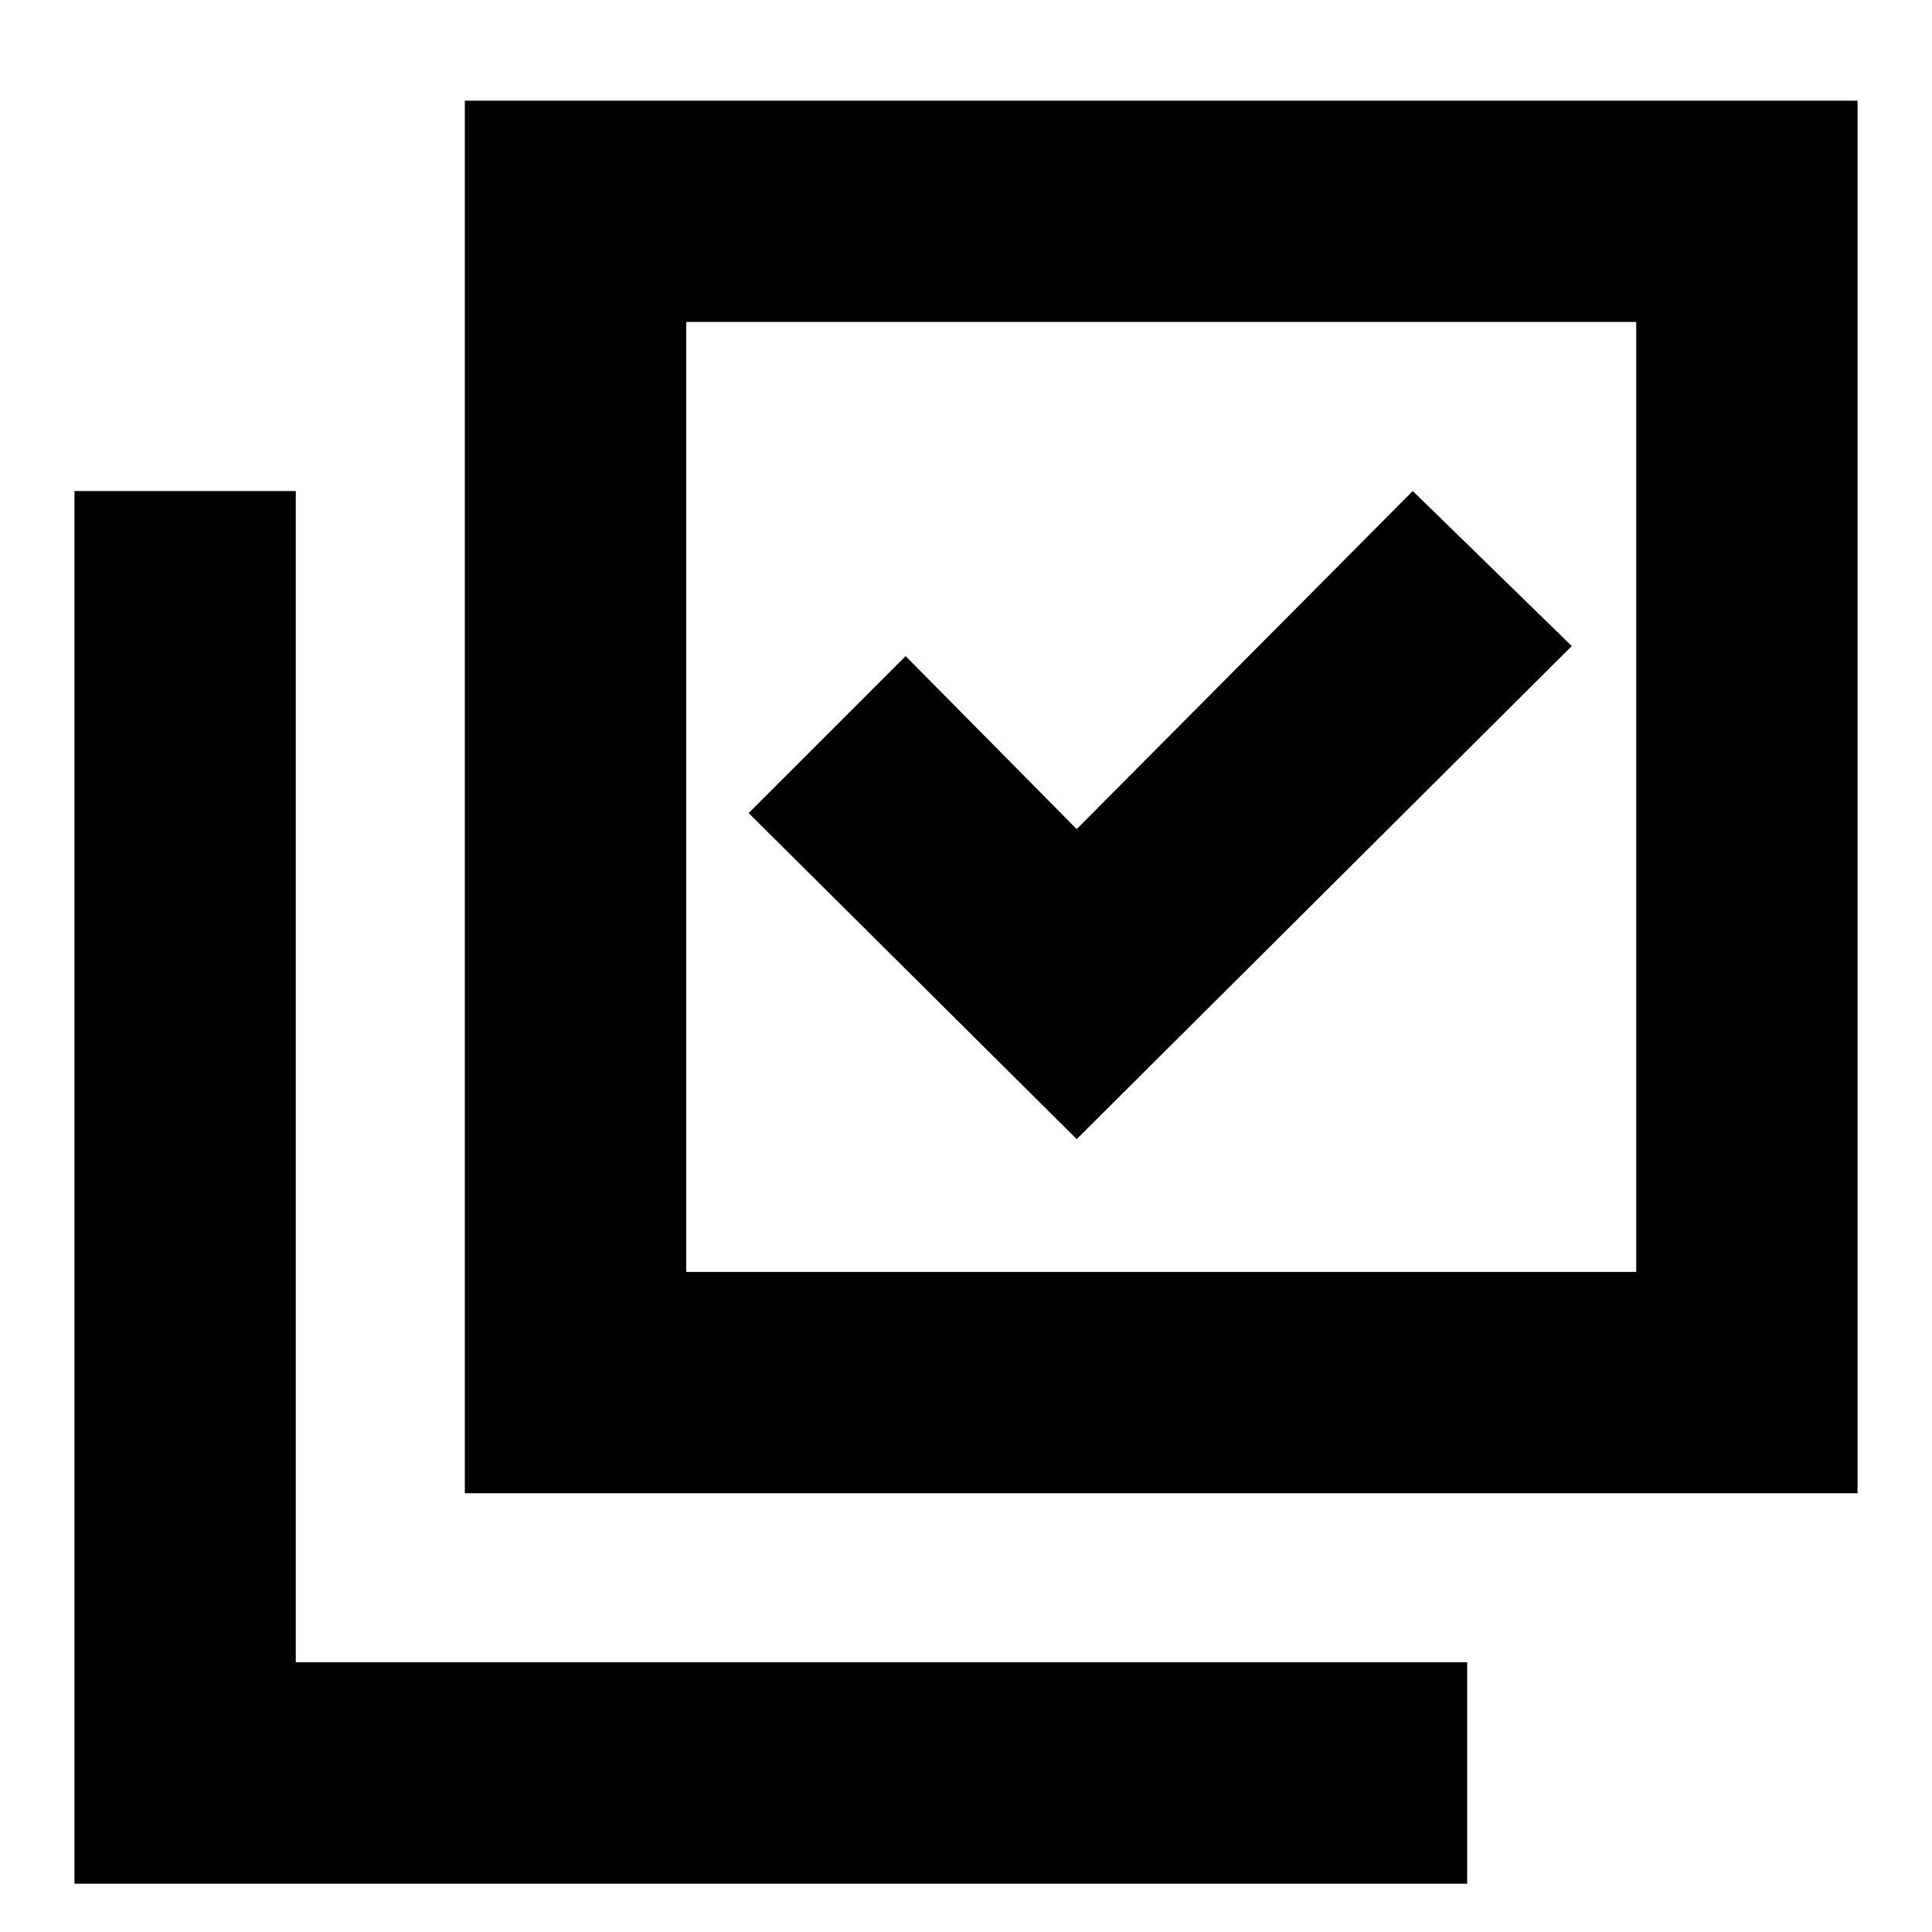 <svg xmlns="http://www.w3.org/2000/svg" height="20" width="20"><path d="M11.146 11.792 16.271 6.688 14.625 5.083 11.146 8.583 9.375 6.792 7.75 8.417ZM4.812 15.458V1.042H19.229V15.458ZM7.104 13.167H16.938V3.333H7.104ZM0.771 19.5V5.083H3.062V17.208H15.188V19.5ZM7.104 13.167V3.333V13.167Z"/></svg>